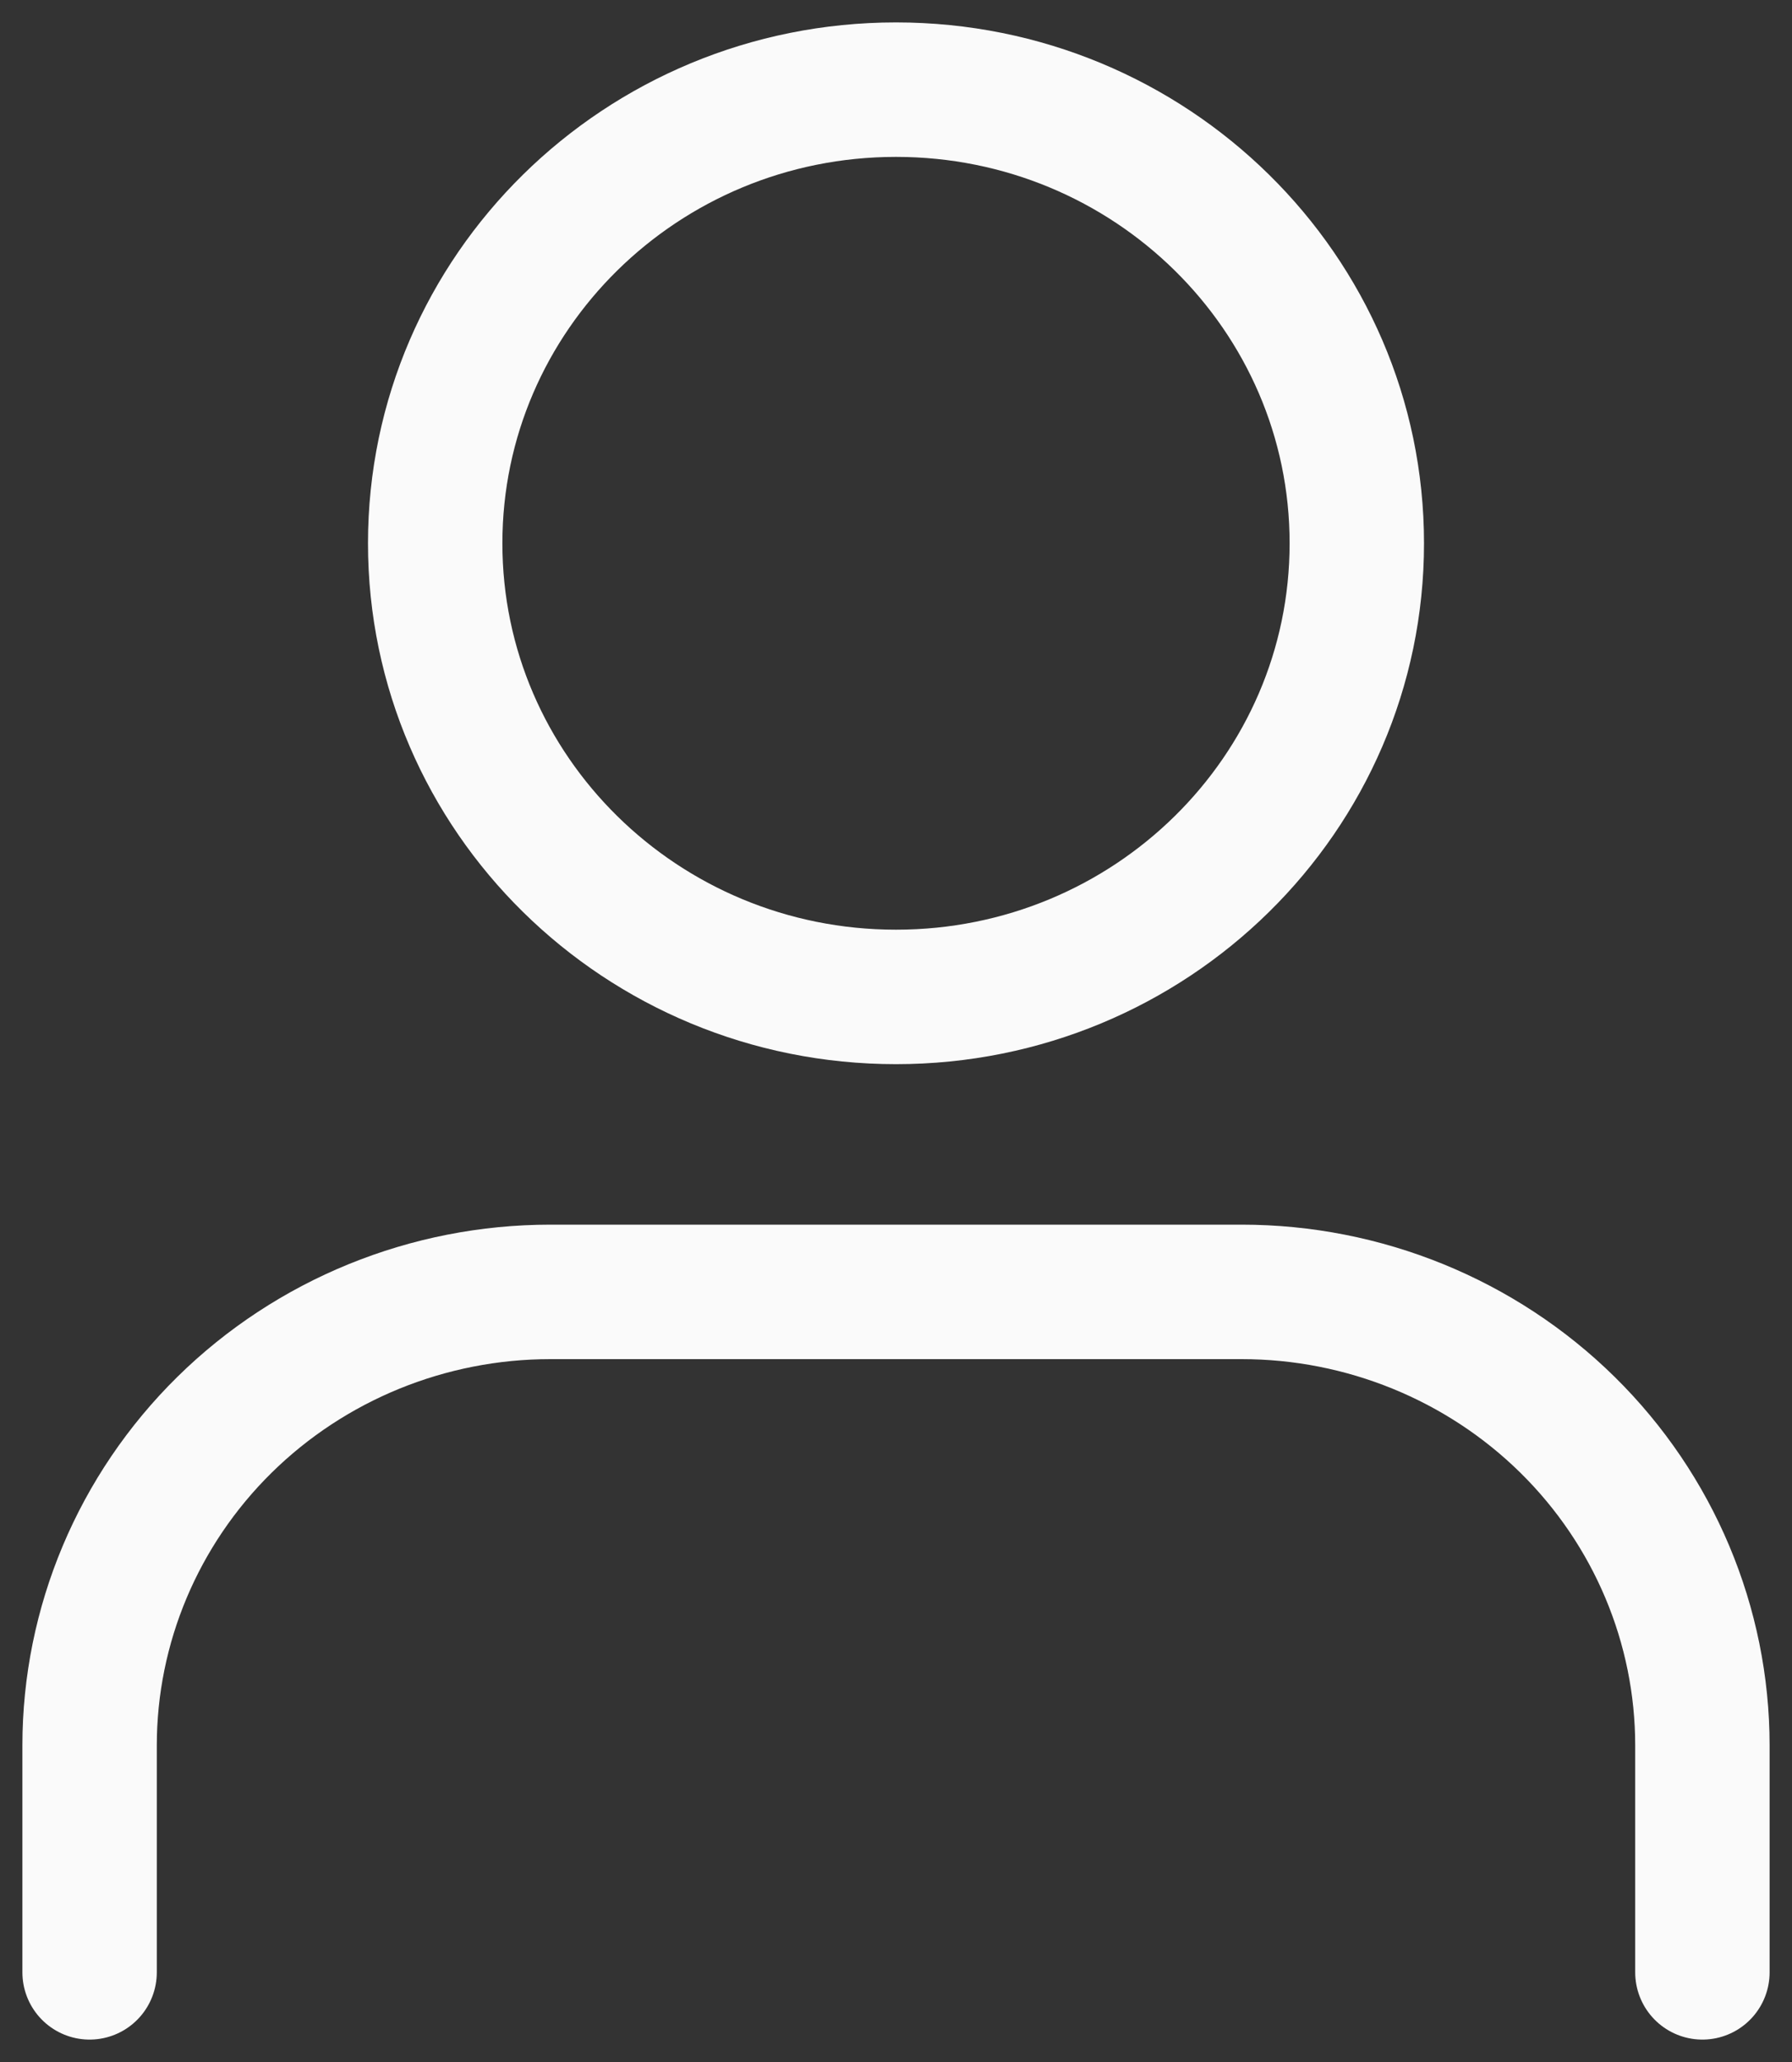 <svg width="20" height="23" viewBox="0 0 20 23" fill="none" xmlns="http://www.w3.org/2000/svg">
<rect x="0" y="0" width="20" height="23" fill="#333333" stroke="none"/>
<path d="M19 22V19.47C19 18.128 18.458 16.841 17.494 15.892C16.529 14.943 15.221 14.41 13.857 14.41H6.143C4.779 14.41 3.471 14.943 2.506 15.892C1.542 16.841 1 18.128 1 19.47V22M15.143 6.06C15.143 8.855 12.84 11.12 10 11.12C7.16 11.12 4.857 8.855 4.857 6.06C4.857 3.266 7.16 1 10 1C12.84 1 15.143 3.266 15.143 6.06Z" stroke="#FAFAFA" stroke-width="1.5" stroke-linecap="round" stroke-linejoin="round"/>
</svg>
